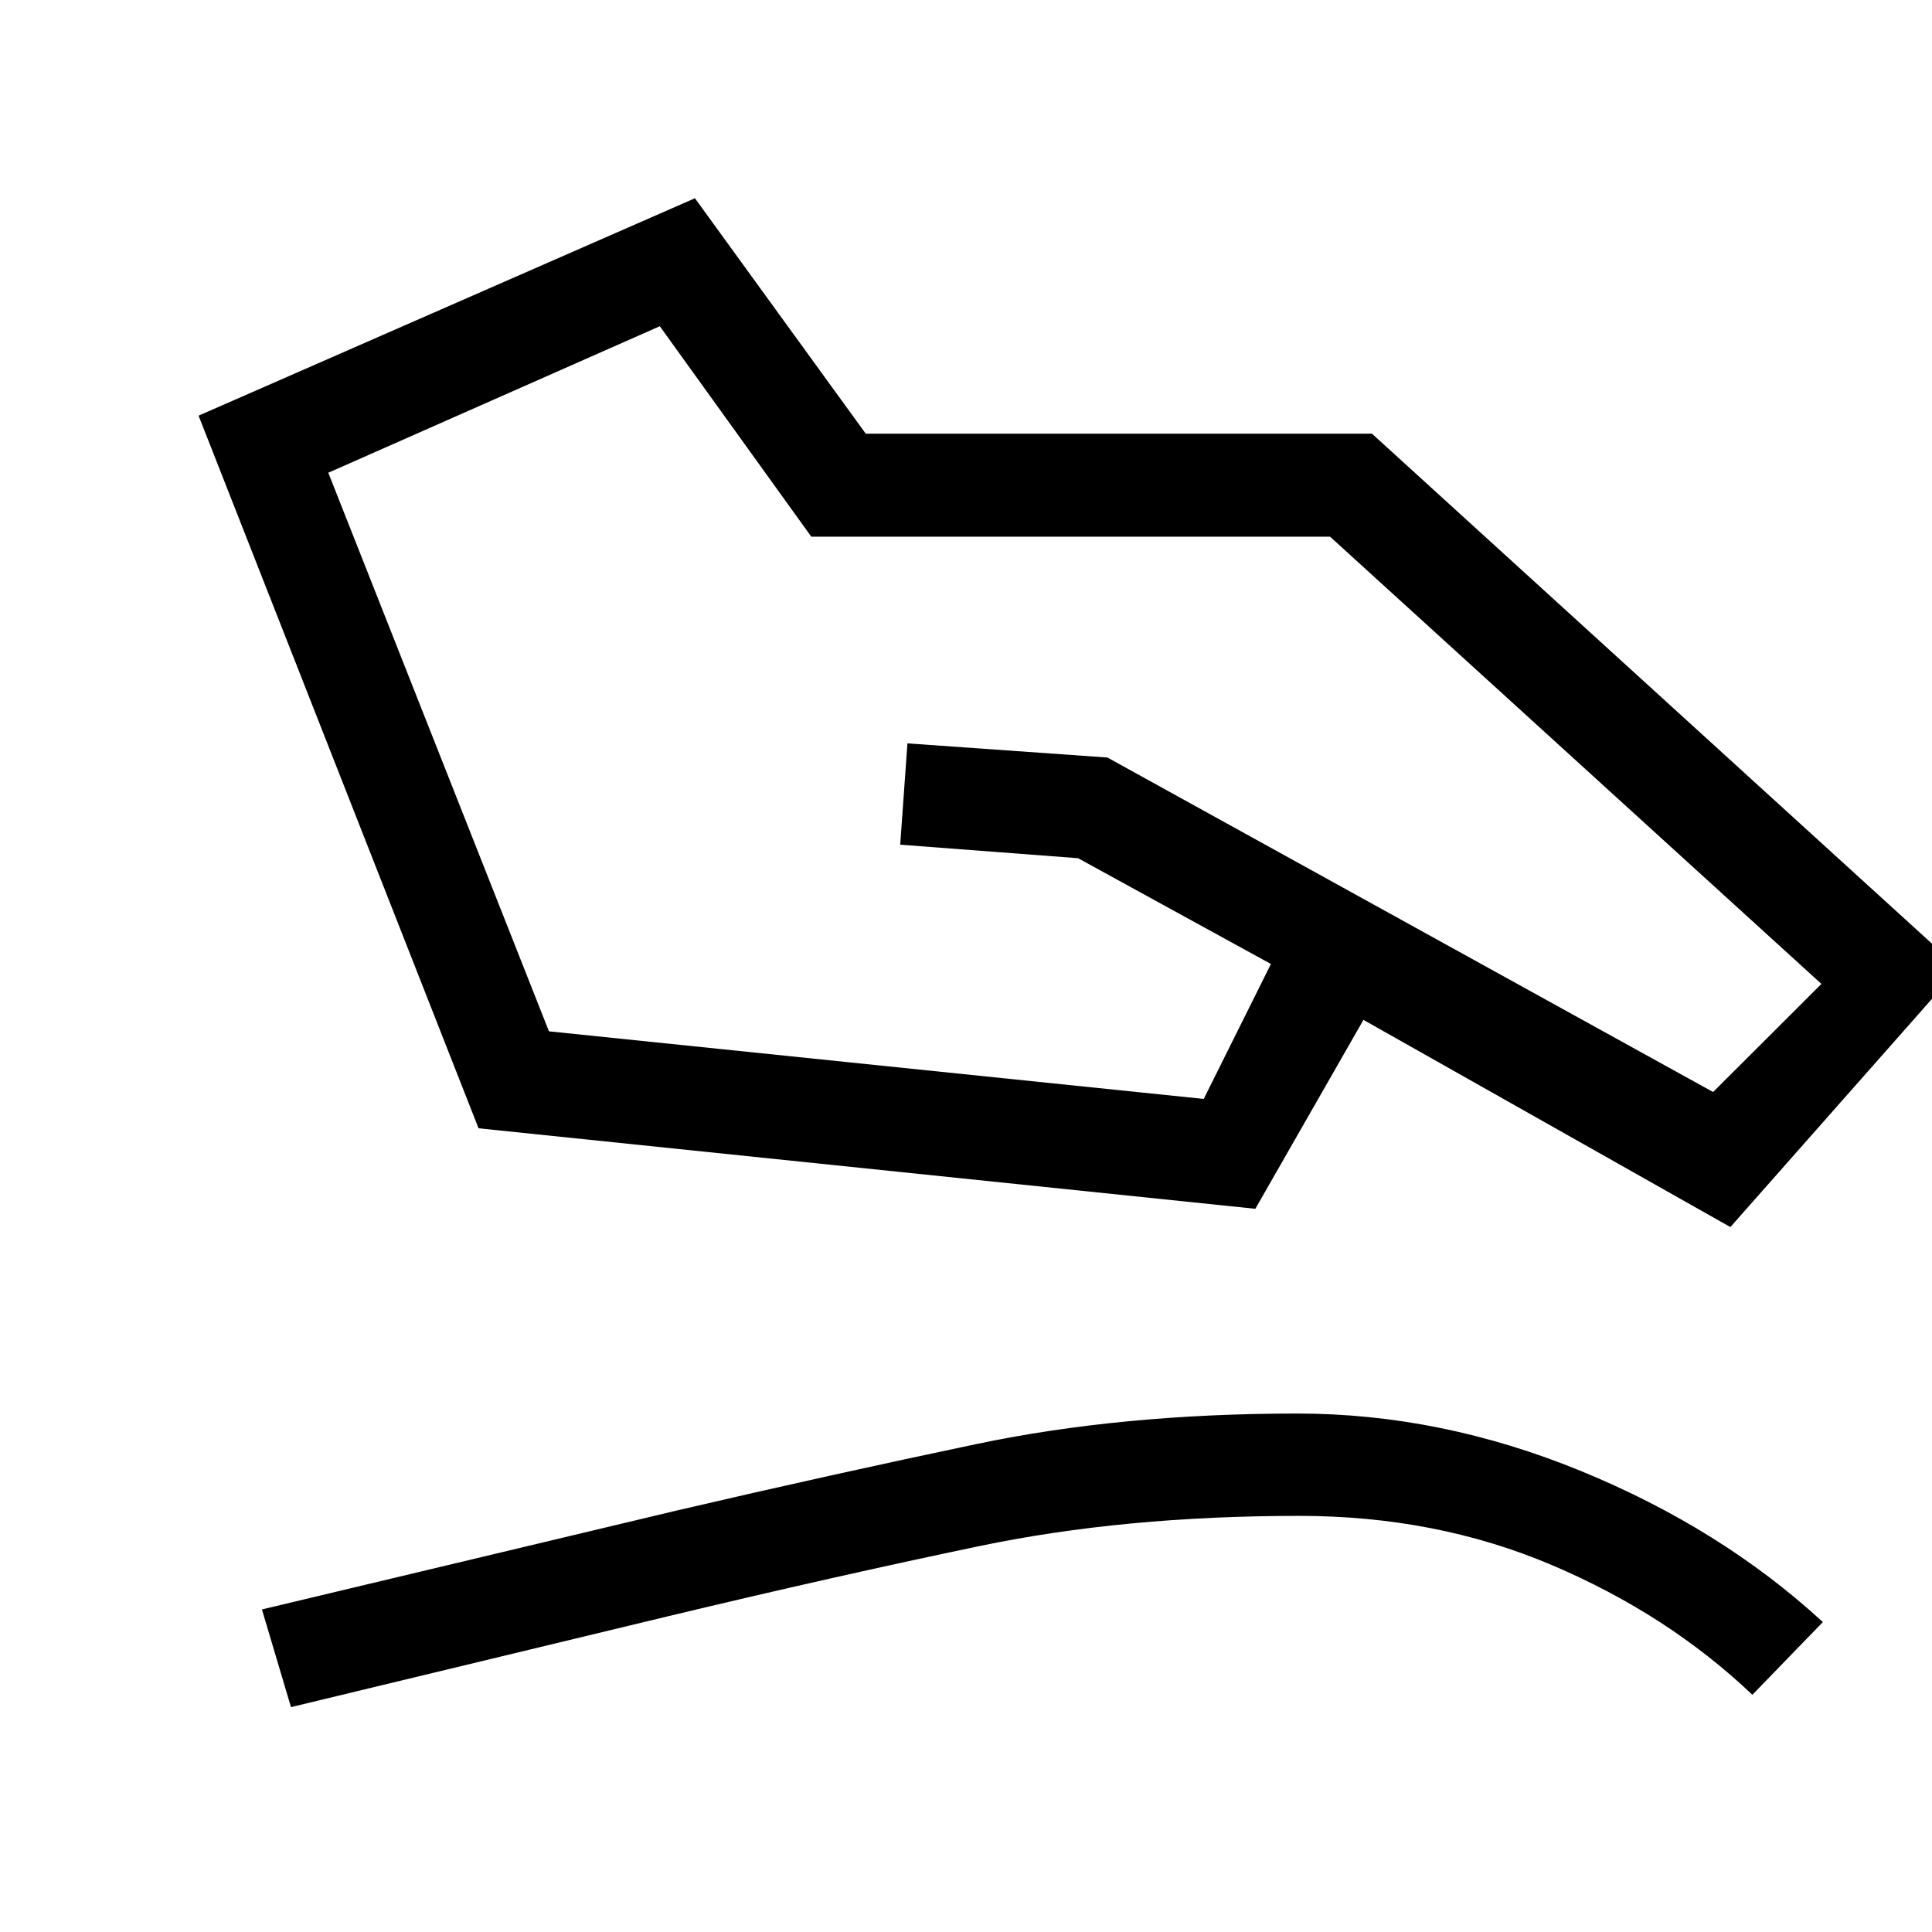 <svg xmlns="http://www.w3.org/2000/svg" height="40" viewBox="0 -960 960 960" width="40"><path d="m163.13-725.1 109.64 277.56 325.36 33.59L631.51-481l-95.82-52.56-88.38-6.72 3.59-50.34 99.38 7.03 300.95 166.21 53.82-53.72L660.9-693.33H403.13L327.85-797.9l-164.72 72.8Zm-64.46-28.36 246.64-108.03 84.87 116.98h251.54l291.69 265.64-113.59 128.59-182.33-102.95-53.72 93.87-385.98-40-139.12-354.1Zm45.92 641.72-14.44-48.54 205.9-49.1q77-17.95 149.18-33.09 72.18-15.15 159.44-15.15 71.25 0 140.92 28.57 69.67 28.56 120.18 75.05l-35.03 36.13q-42.05-39.98-99.6-64.44t-125.55-24.46q-86.97 0-158.92 15.01-71.95 15.02-155 34.94l-187.08 45.08Z"/></svg>